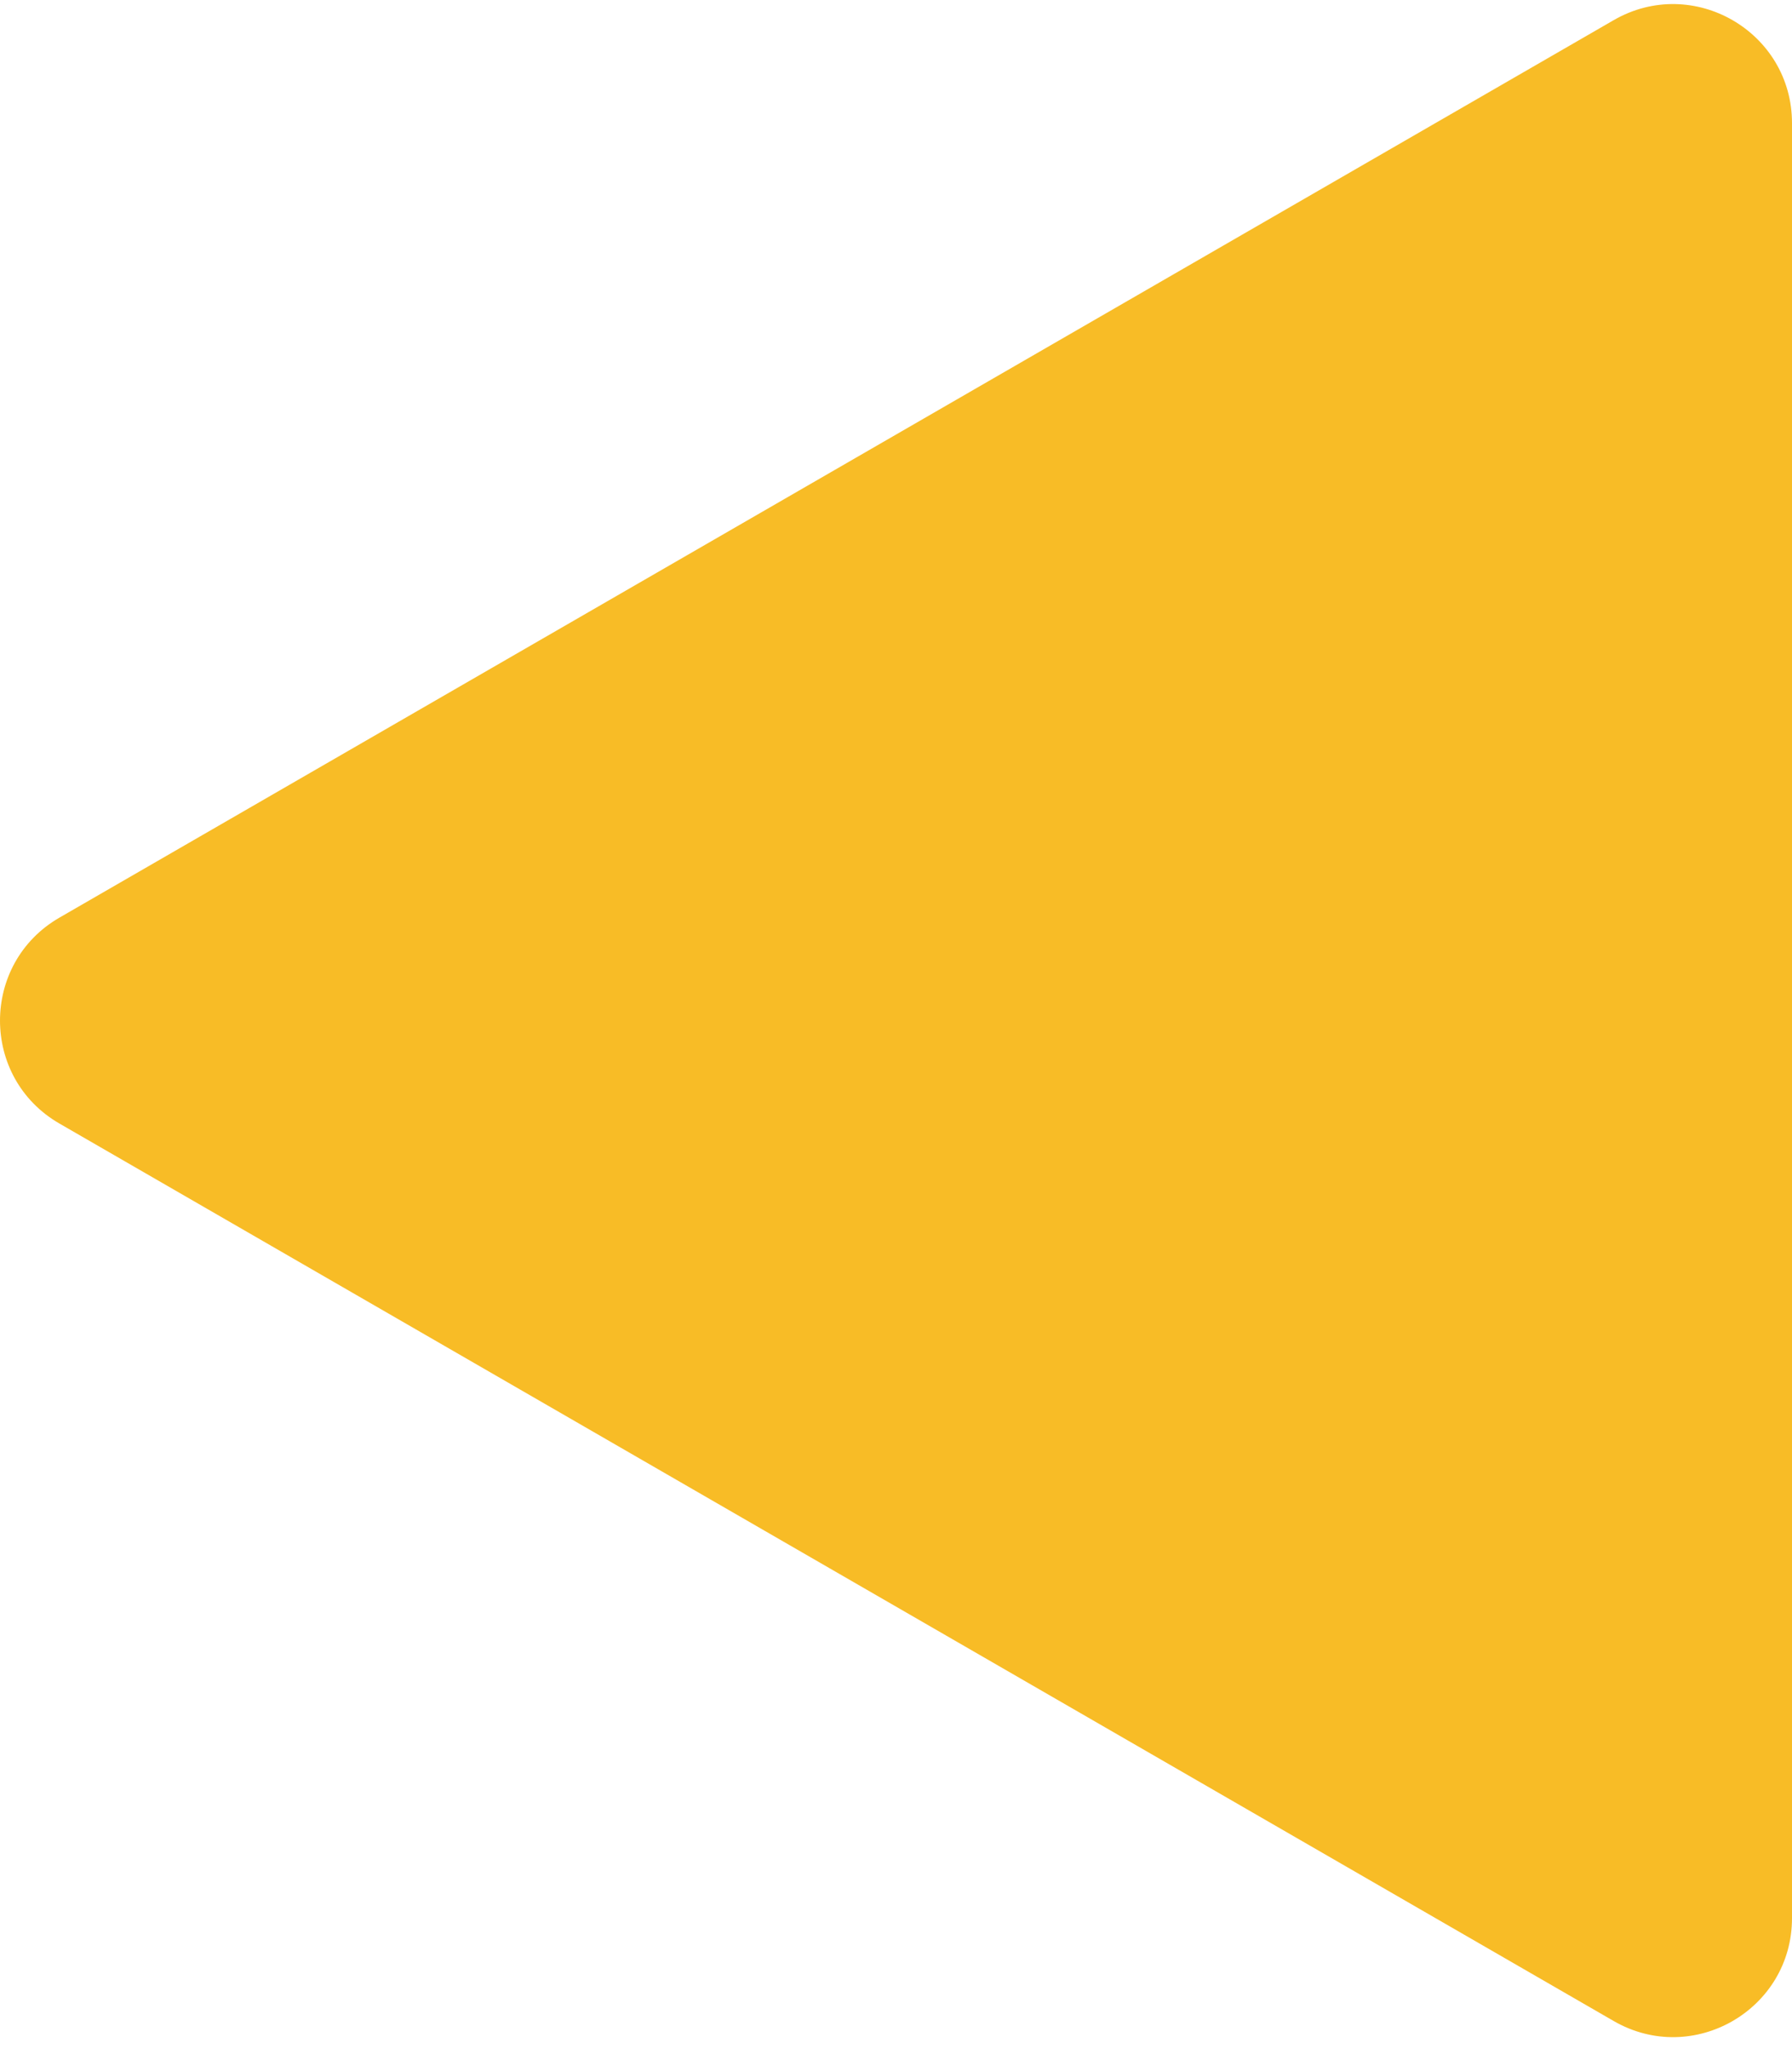 <svg width="112" height="128" viewBox="0 0 112 128" fill="none" xmlns="http://www.w3.org/2000/svg">
<path d="M112 119.817V7.693C112 1.975 105.809 -1.598 100.856 1.259L3.715 57.321C-1.238 60.182 -1.238 67.328 3.715 70.184L100.856 126.246C105.809 129.107 112 125.535 112 119.817Z" fill="#F8BC26"/>
</svg>
